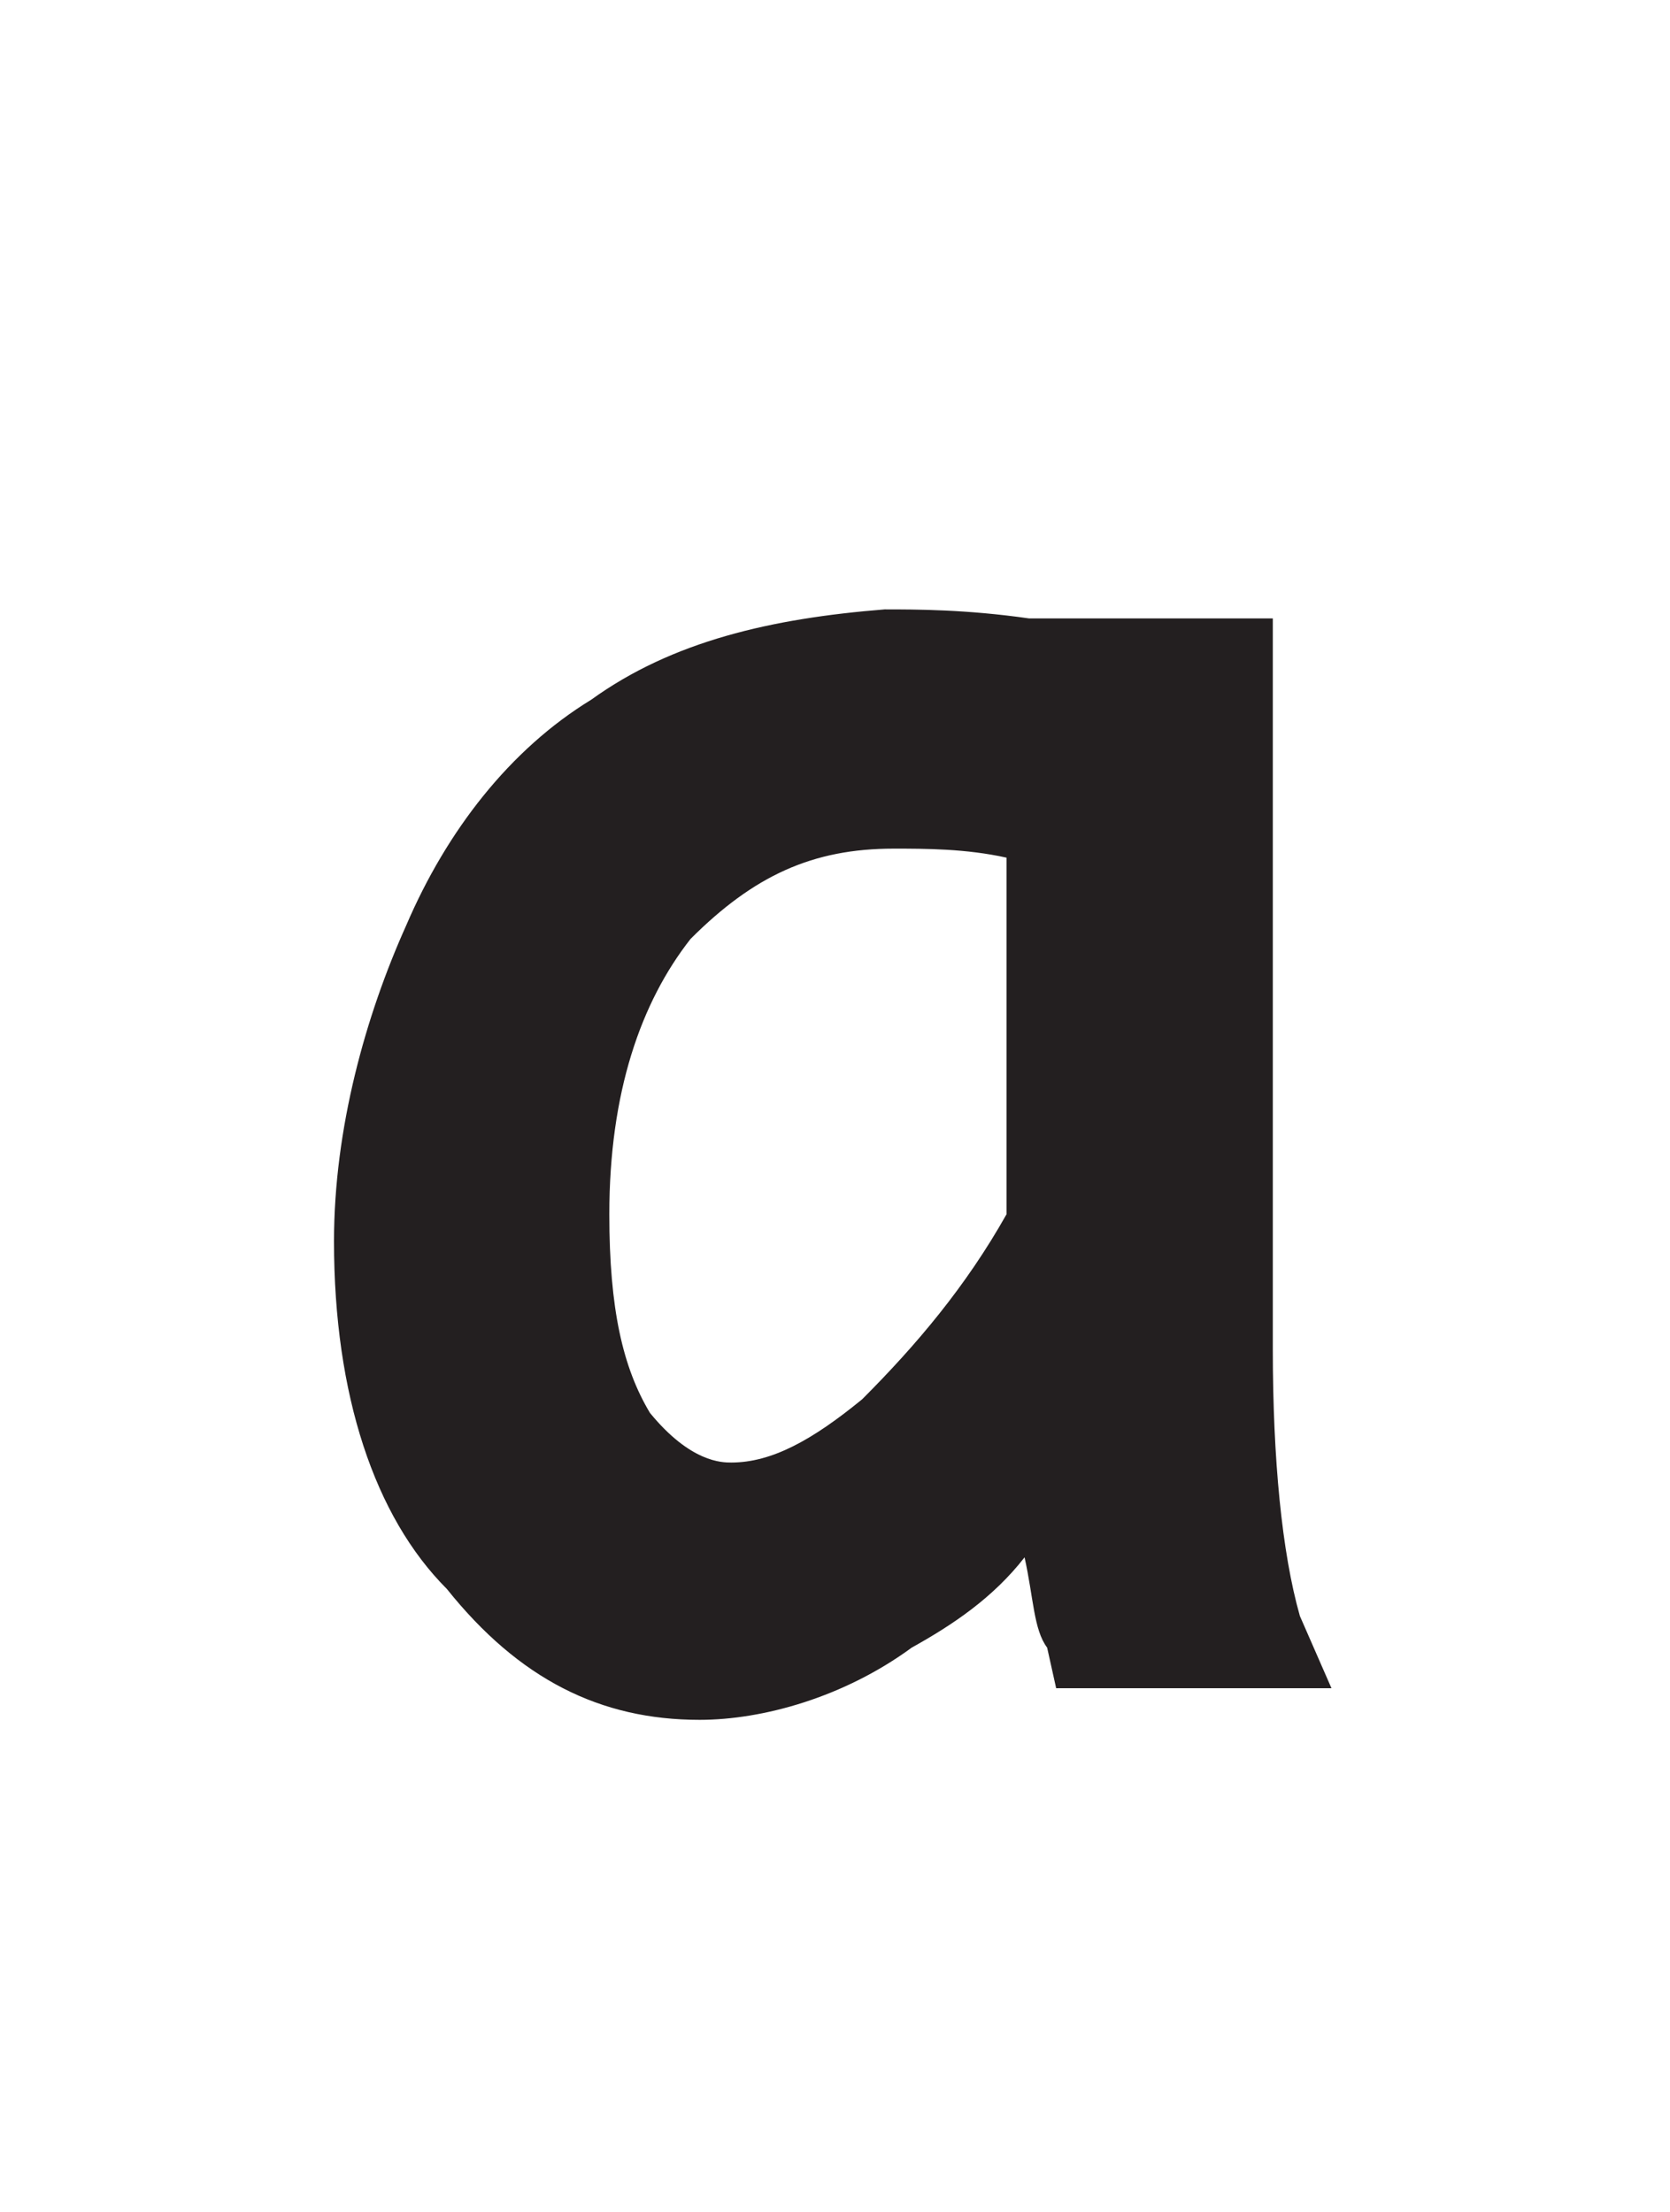 <?xml version="1.0" encoding="utf-8"?>
<!-- Generator: Adobe Illustrator 19.2.1, SVG Export Plug-In . SVG Version: 6.00 Build 0)  -->
<svg version="1.1" id="Layer_1" xmlns="http://www.w3.org/2000/svg" xmlns:xlink="http://www.w3.org/1999/xlink" x="0px" y="0px"
	 width="37px" height="49px" viewBox="0 0 37 49" style="enable-background:new 0 0 37 49;" xml:space="preserve">
<style type="text/css">
	.st0{fill:#231F20;}
</style>
<path class="st0" d="M28.2,29.9V13.7h-4.5c-0.5,0-0.7,0-0.9,0c-1.4-0.2-2.5-0.2-3.2-0.2c-2.5,0.2-4.7,0.7-6.5,2
	c-1.8,1.1-3.2,2.9-4.1,5c-0.9,2-1.6,4.5-1.6,7c0,3.4,0.9,6.1,2.5,7.7c1.6,2,3.4,2.9,5.6,2.9c1.4,0,3.2-0.5,4.7-1.6
	c0.9-0.5,1.8-1.1,2.5-2c0.2,0.9,0.2,1.6,0.5,2l0.2,0.9h6.1l-0.7-1.6C28.4,34.4,28.2,32.3,28.2,29.9z M13.5,26.9
	c0-2.7,0.7-4.7,1.8-6.1c1.4-1.4,2.7-2,4.5-2c0.7,0,1.6,0,2.5,0.2v7.9c-0.9,1.6-2,2.9-3.2,4.1c-1.1,0.9-2,1.4-2.9,1.4
	c-0.2,0-0.9,0-1.8-1.1C13.8,30.3,13.5,29,13.5,26.9z"/>
</svg>
